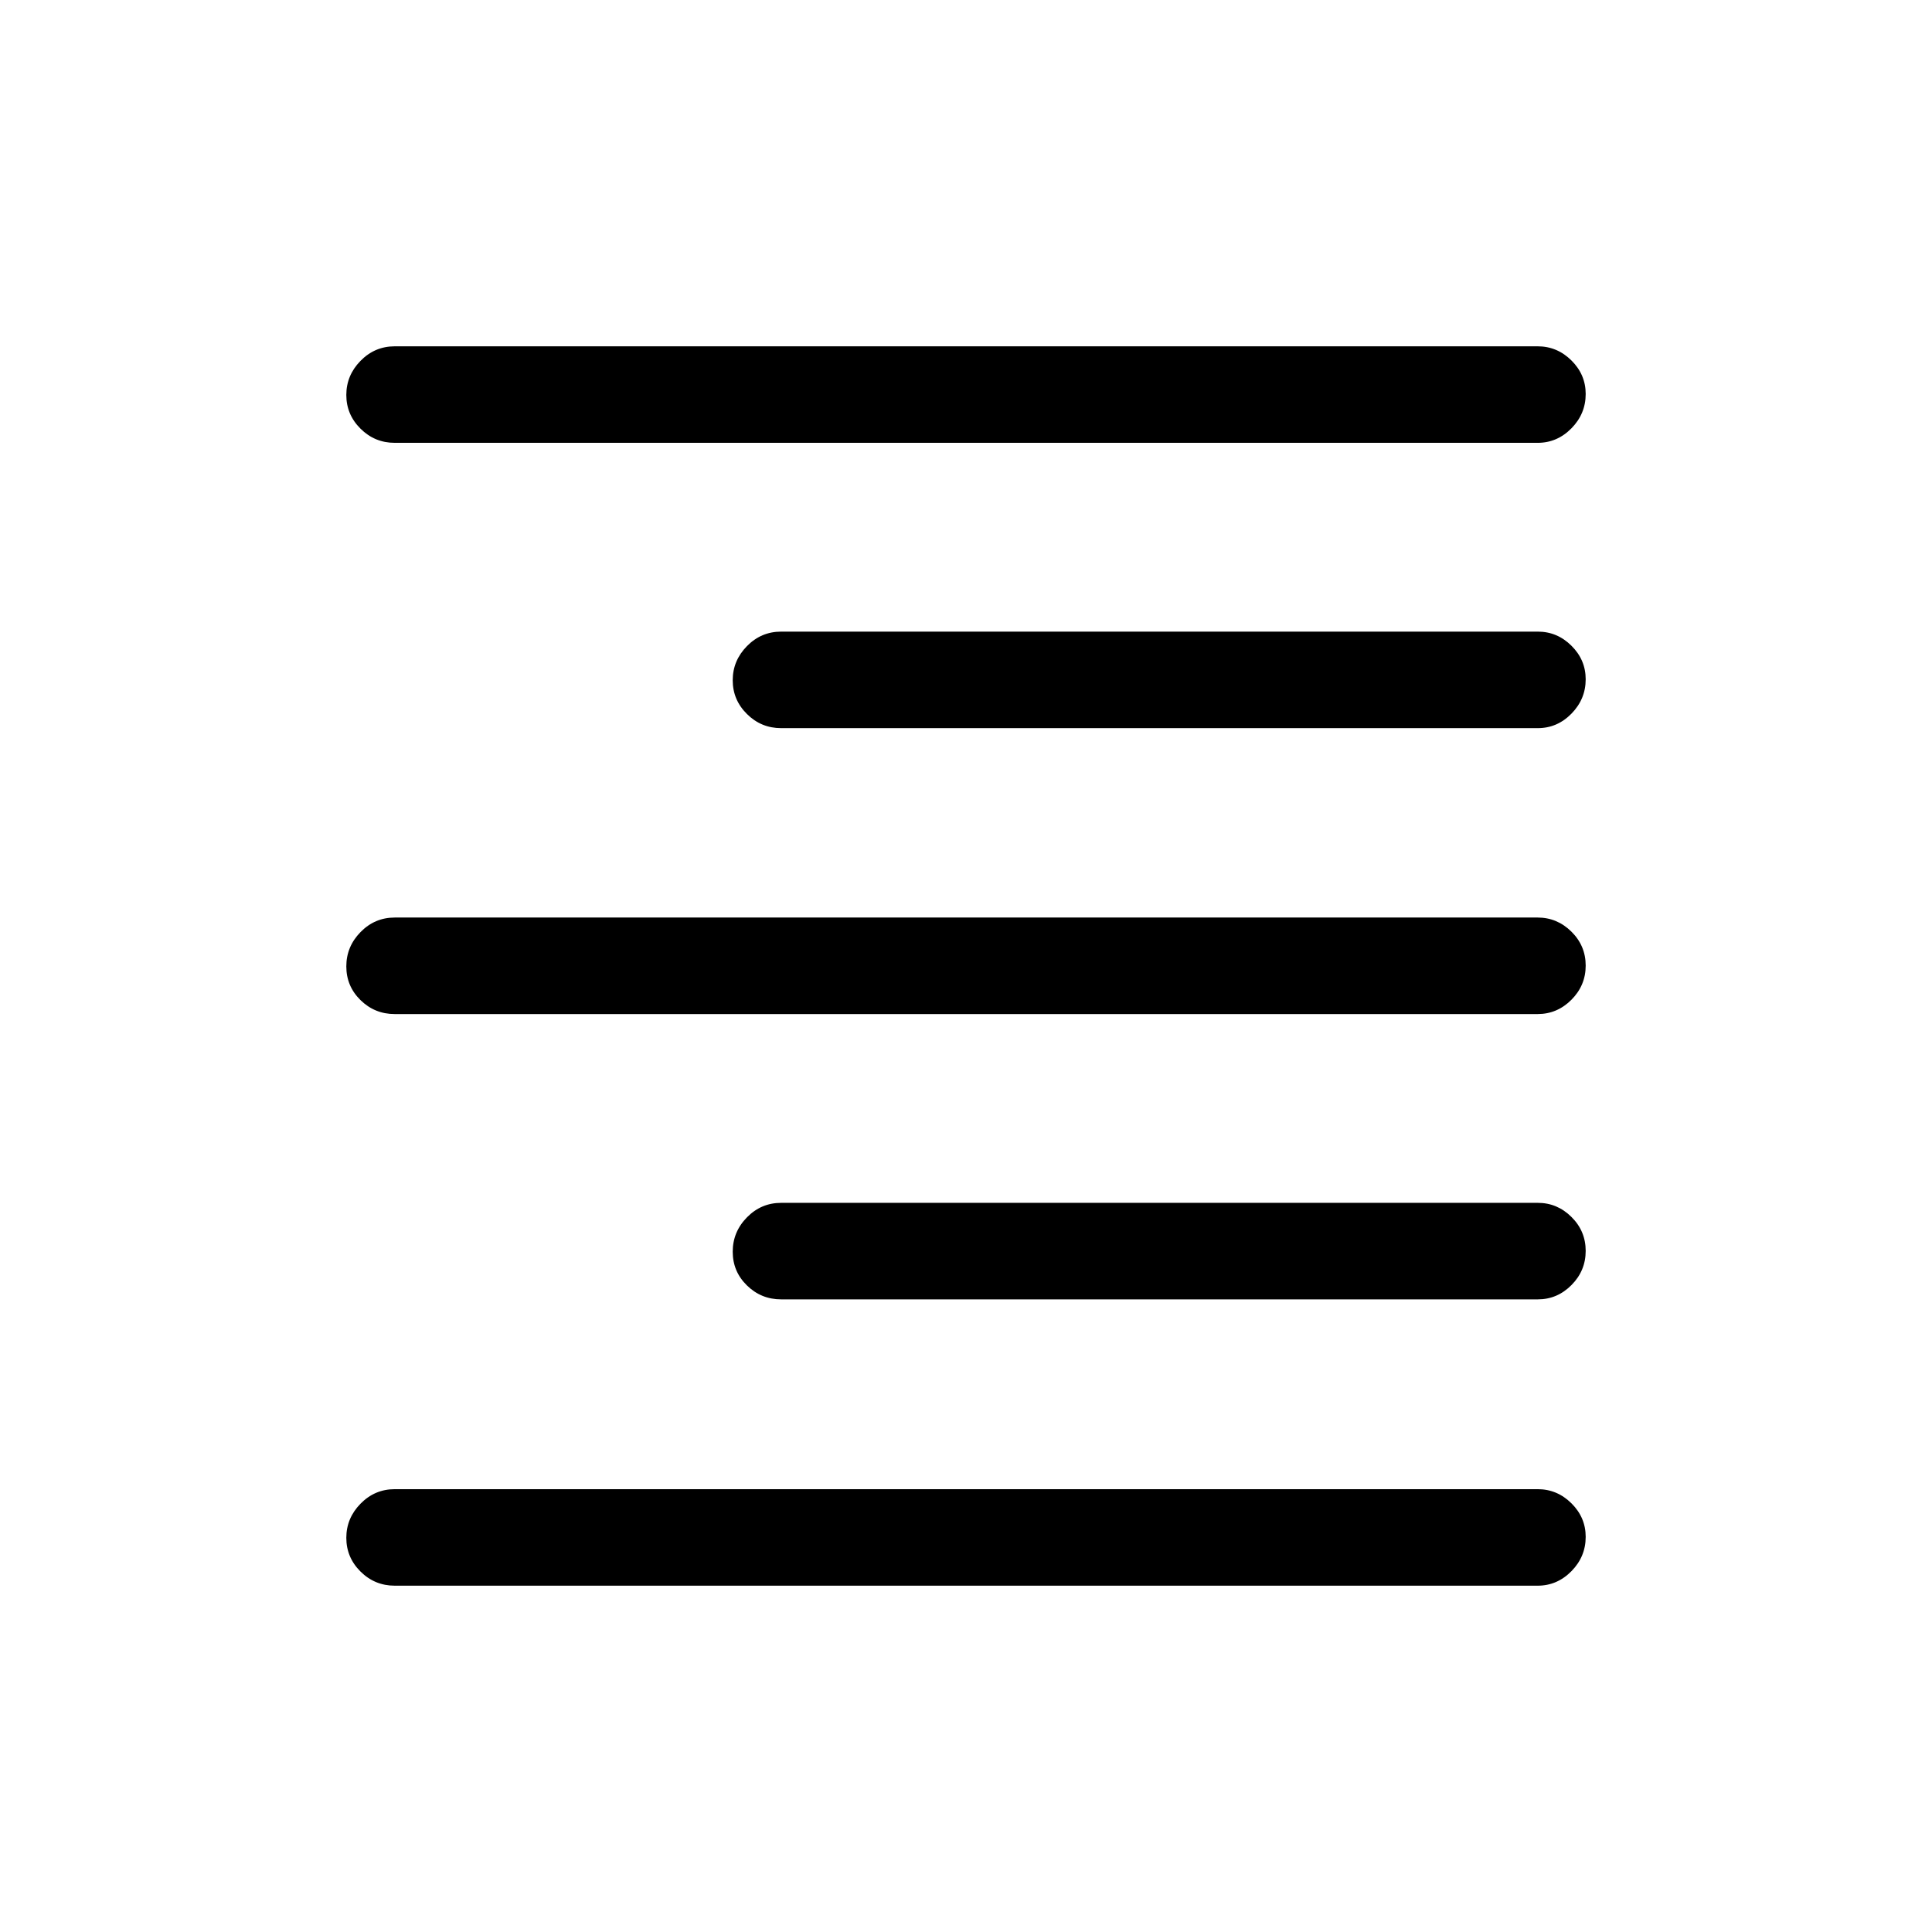 <svg xmlns="http://www.w3.org/2000/svg" height="20" viewBox="0 -960 960 960" width="20"><path d="M196.15-739.96q-9.93 0-17-7.02-7.07-7.01-7.07-16.76 0-9.76 7.07-16.97 7.07-7.21 17-7.21h567.89q9.71 0 16.8 7.03 7.08 7.03 7.08 16.66 0 9.85-7.08 17.06-7.09 7.21-16.8 7.21H196.15Zm192 141.77q-9.93 0-17-7.02-7.07-7.01-7.07-16.77 0-9.75 7.07-16.96 7.07-7.21 17-7.21h375.98q9.67 0 16.73 7.03 7.06 7.02 7.06 16.65 0 9.85-7.06 17.07-7.06 7.21-16.73 7.21H388.15Zm-192 142.07q-9.93 0-17-6.91-7.07-6.92-7.07-16.77t7.07-17.06q7.07-7.22 17-7.22h567.89q9.71 0 16.8 7.02 7.08 7.01 7.08 16.86t-7.08 16.97q-7.09 7.11-16.8 7.11H196.15Zm192 141.77q-9.93 0-17-6.92-7.07-6.91-7.07-16.76 0-9.85 7.07-17.07 7.07-7.21 17-7.21h375.98q9.67 0 16.73 7.02 7.06 7.01 7.06 16.86t-7.06 16.97q-7.06 7.11-16.73 7.11H388.15Zm-192 142.27q-9.93 0-17-7.01-7.07-7.02-7.07-16.77 0-9.76 7.07-16.97 7.07-7.21 17-7.21h567.89q9.71 0 16.8 7.03 7.08 7.03 7.08 16.66 0 9.85-7.08 17.06-7.09 7.21-16.8 7.21H196.15Z"/></svg>